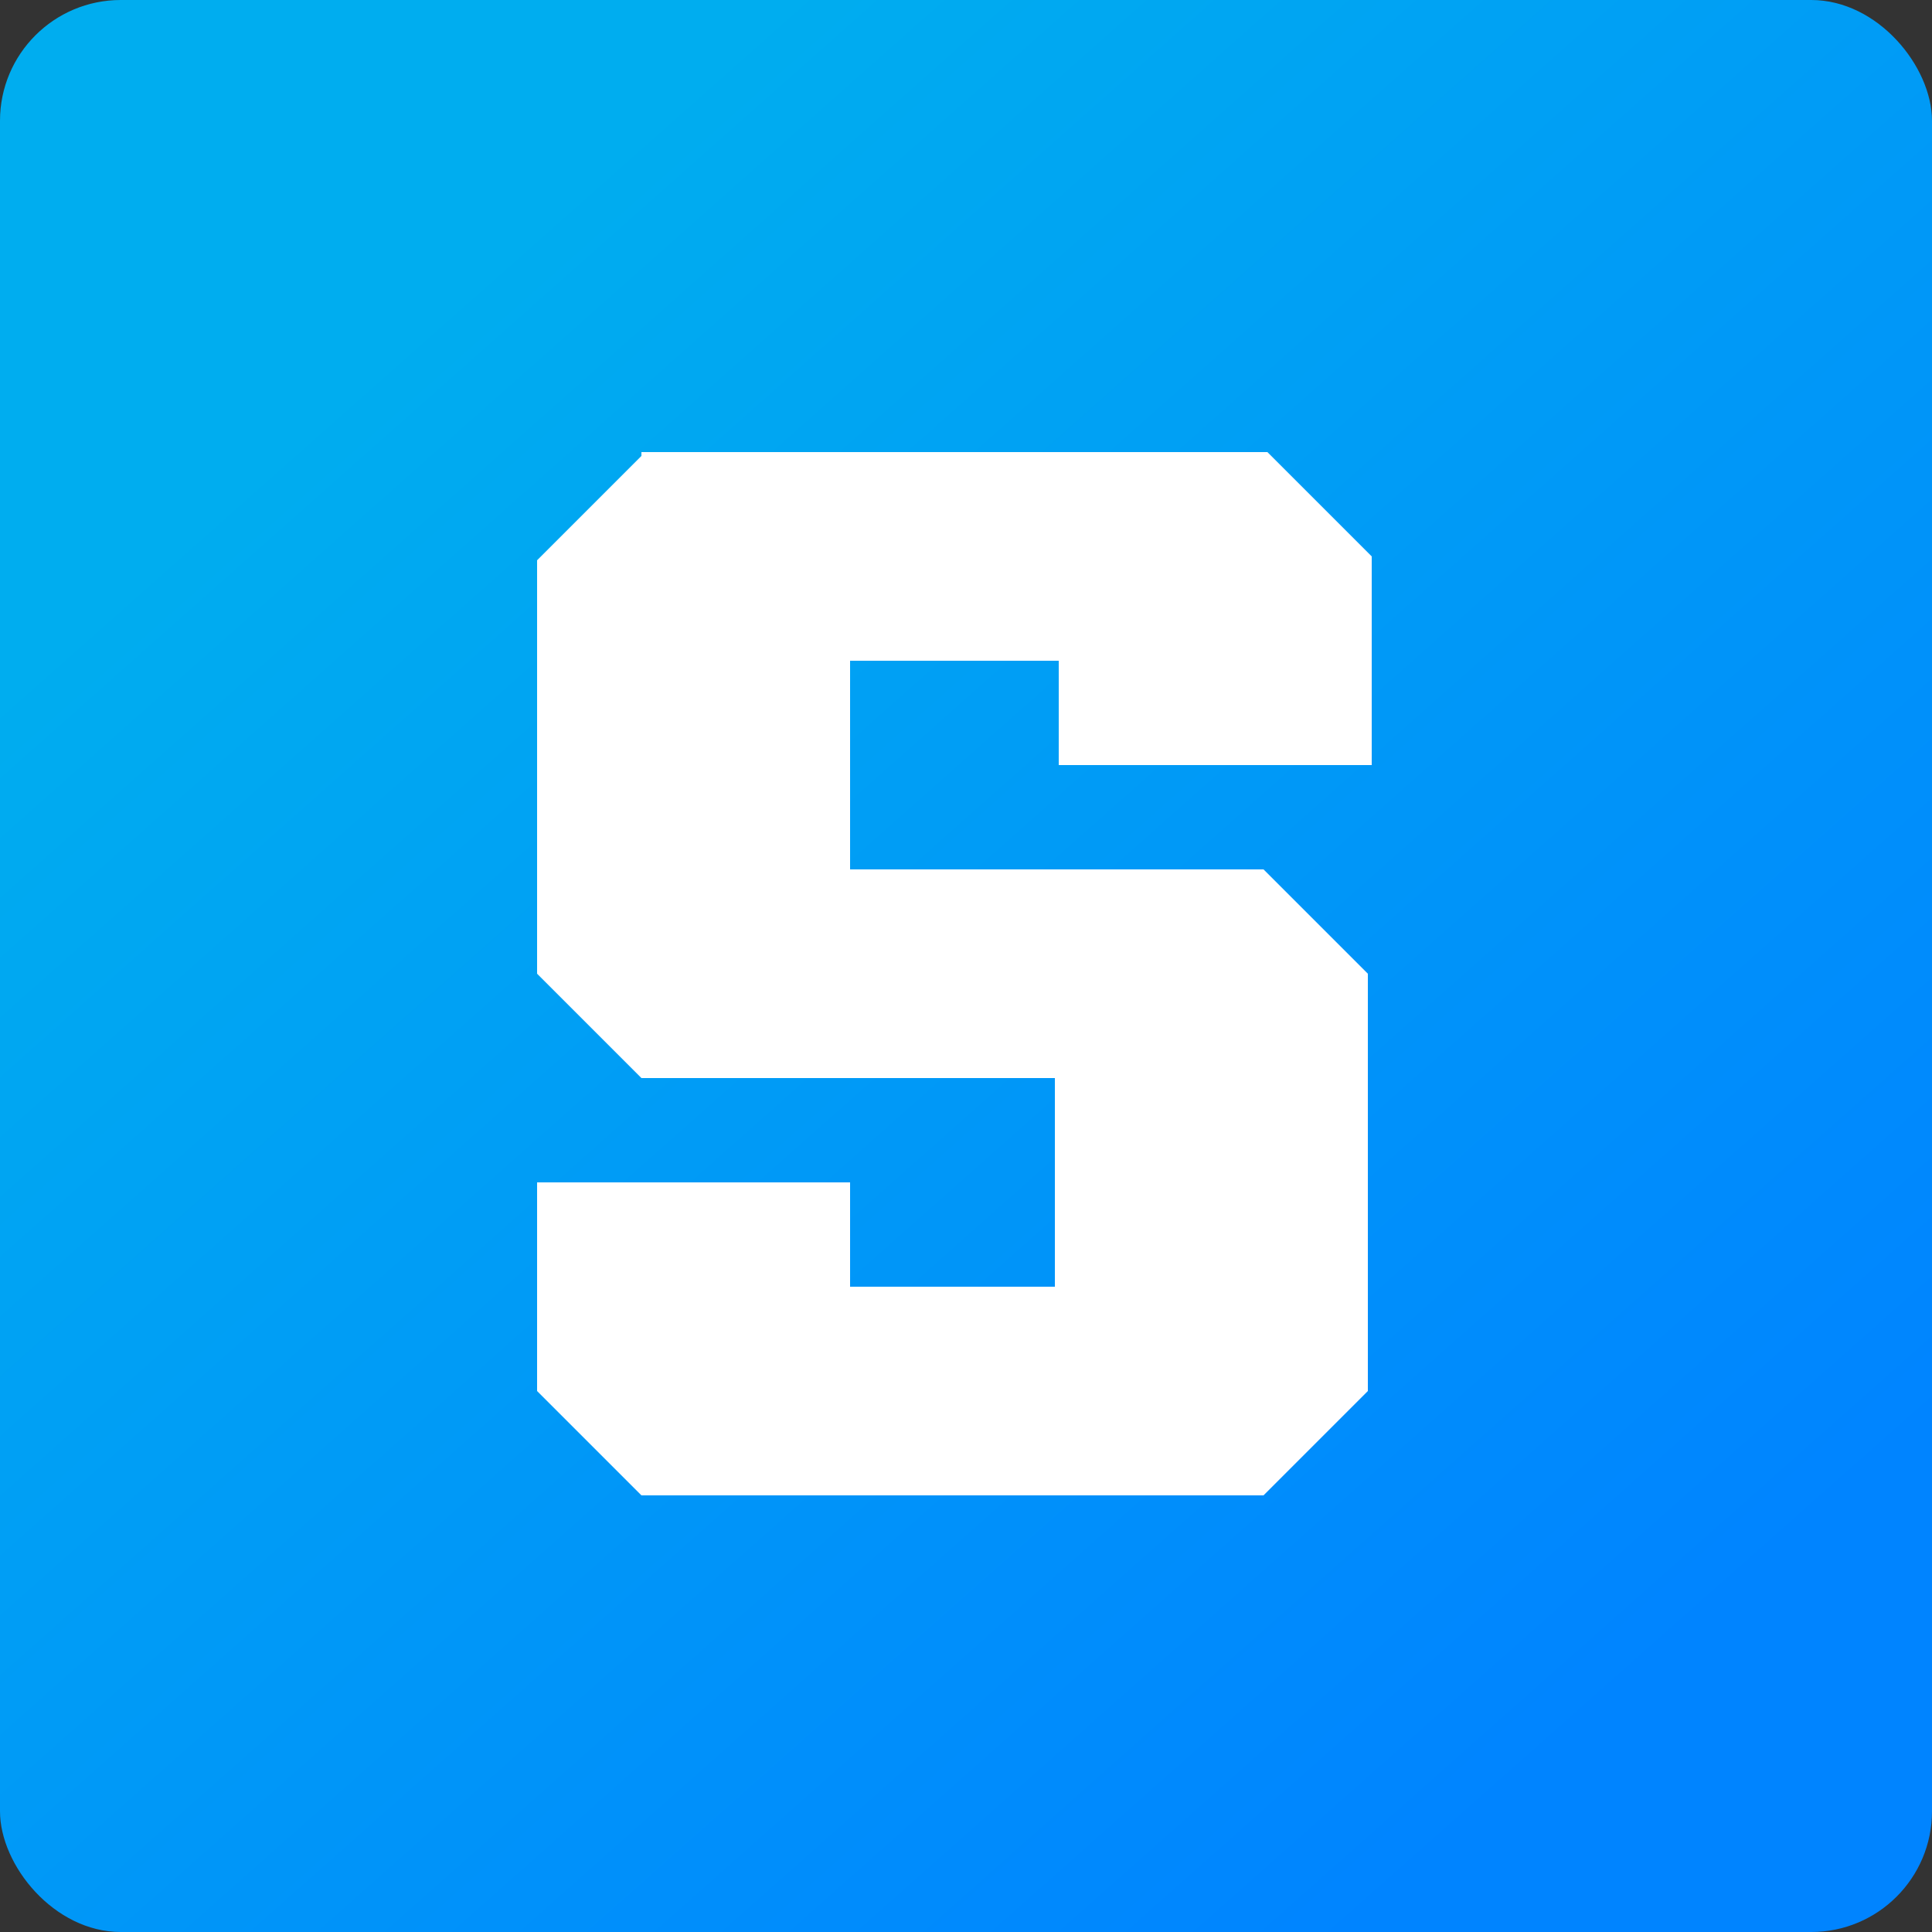<svg width="64" height="64" fill="none" xmlns="http://www.w3.org/2000/svg"><rect width="100%" height="100%" fill="#333333" stroke="none"/><g clip-path="url(#clip0_252_1861)"><rect width="64" height="64" rx="4" fill="url(#paint0_linear_252_1861)"/><path d="M21.248 15.104l-3.456 3.456v13.696l3.456 3.456h13.696v6.912H28.16v-3.456H17.792v6.912l3.456 3.456h20.608l3.456-3.456V32.256L41.856 28.8H28.16v-6.912h6.912v3.456H45.44v-6.912l-3.456-3.456H21.248v.128z" fill="#fff"/></g><defs><linearGradient id="paint0_linear_252_1861" x1="13.44" y1="10.88" x2="53.76" y2="56.32" gradientUnits="userSpaceOnUse"><stop stop-color="#00ADEF"/><stop offset="1" stop-color="#0084FF"/></linearGradient><clipPath id="clip0_252_1861"><path fill="#fff" d="M0 0h64v64H0z"/></clipPath></defs></svg>